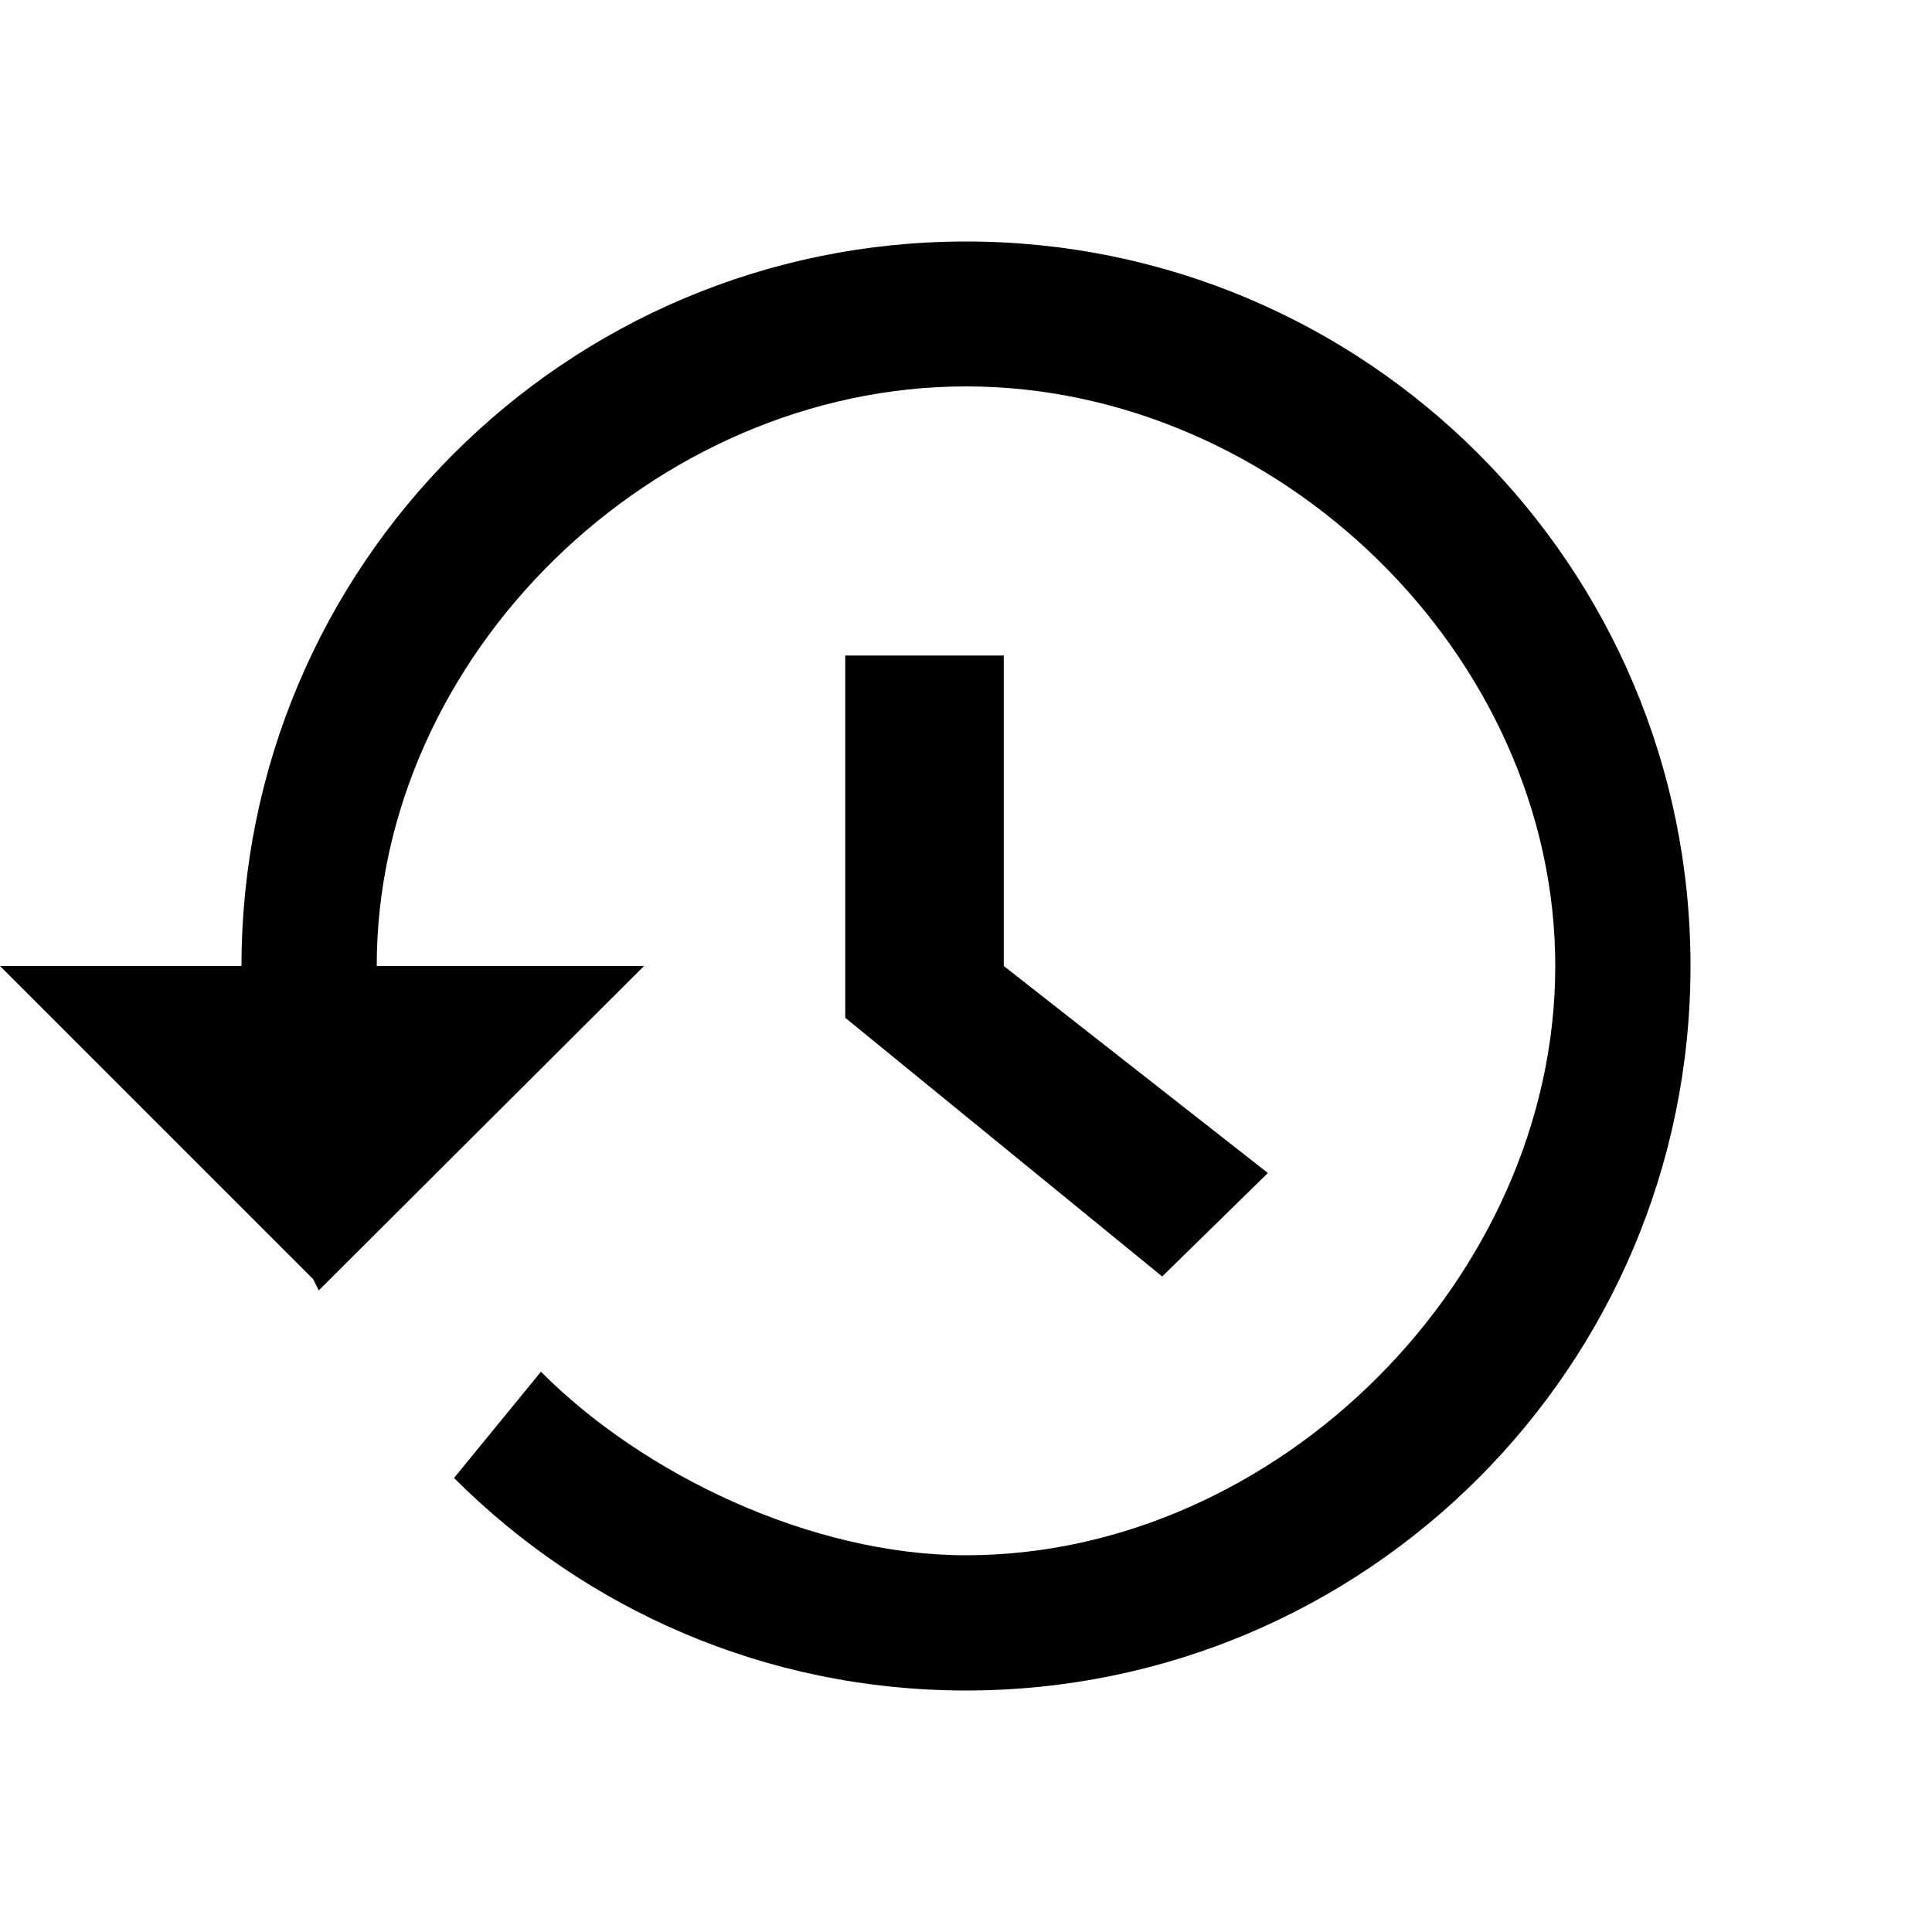 <svg viewBox="0 0 20 20" ><path d="M10 2.5C5.858 2.5 2.5 5.858 2.5 10H0L3.242 13.242L3.3 13.358L6.667 10H3.9C3.9 6.775 6.775 4 10 4C13.225 4 16.1 6.775 16.1 10C16.1 13.225 13.225 16.1 10 16.1C8.392 16.1 6.65 15.258 5.6 14.2L4.7 15.3C6.058 16.658 7.925 17.5 10 17.5C14.142 17.5 17.5 14.142 17.5 10C17.5 5.858 14.142 2.5 10 2.5ZM8.75 6.786V10.536L12.031 13.214L13.125 12.143L10.391 10V6.786H8.75Z"></path></svg>